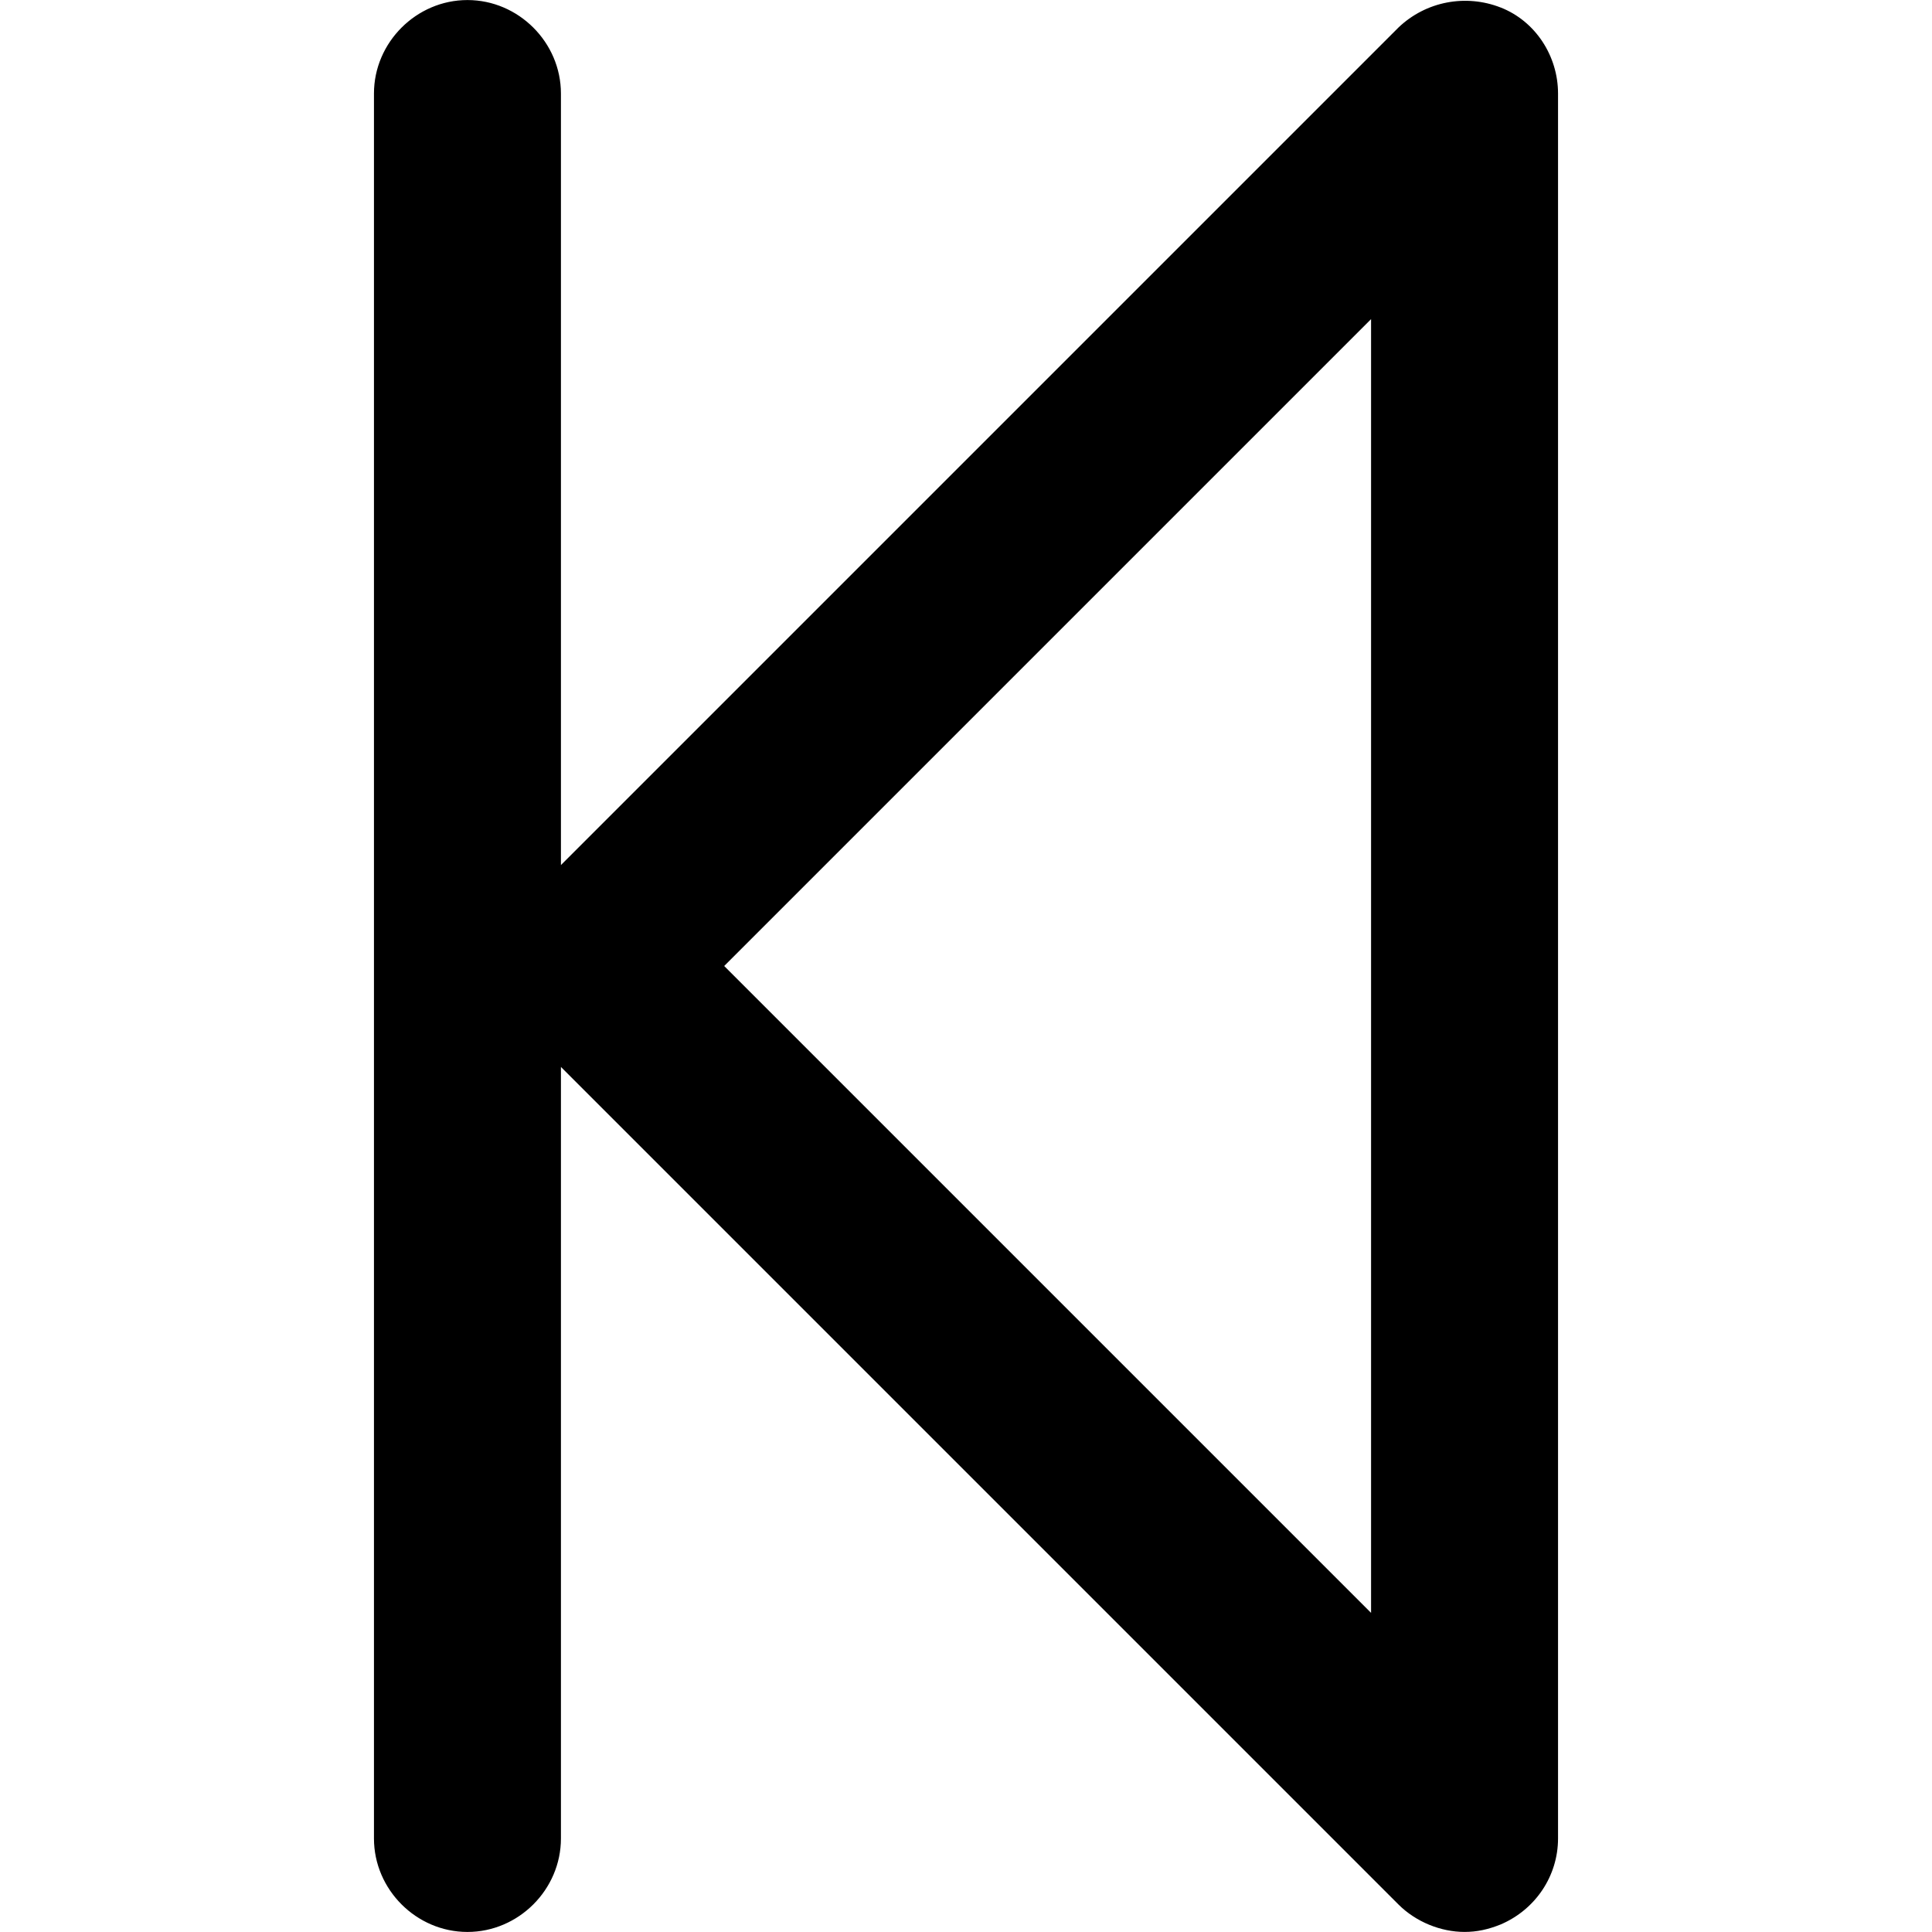 <!-- Generated by IcoMoon.io -->
<svg version="1.1" xmlns="http://www.w3.org/2000/svg" width="80" height="80" viewBox="0 0 80 80">
<title>step-backward-alt</title>
<path d="M62.141 0.312c-1.445-0.568-3.097-0.258-4.232 0.826l-34.682 34.682v-31.947c0-2.116-1.755-3.871-3.871-3.871s-3.871 1.755-3.871 3.871v72.254c0 2.116 1.755 3.871 3.871 3.871s3.871-1.755 3.871-3.871v-31.947l34.682 34.682c0.723 0.722 1.755 1.135 2.735 1.135 0.516 0 0.981-0.103 1.497-0.31 1.445-0.619 2.374-2.013 2.374-3.561v-72.254c0-1.548-0.929-2.993-2.374-3.561zM56.773 66.786l-26.786-26.786 26.786-26.786v53.571z"></path>
</svg>
